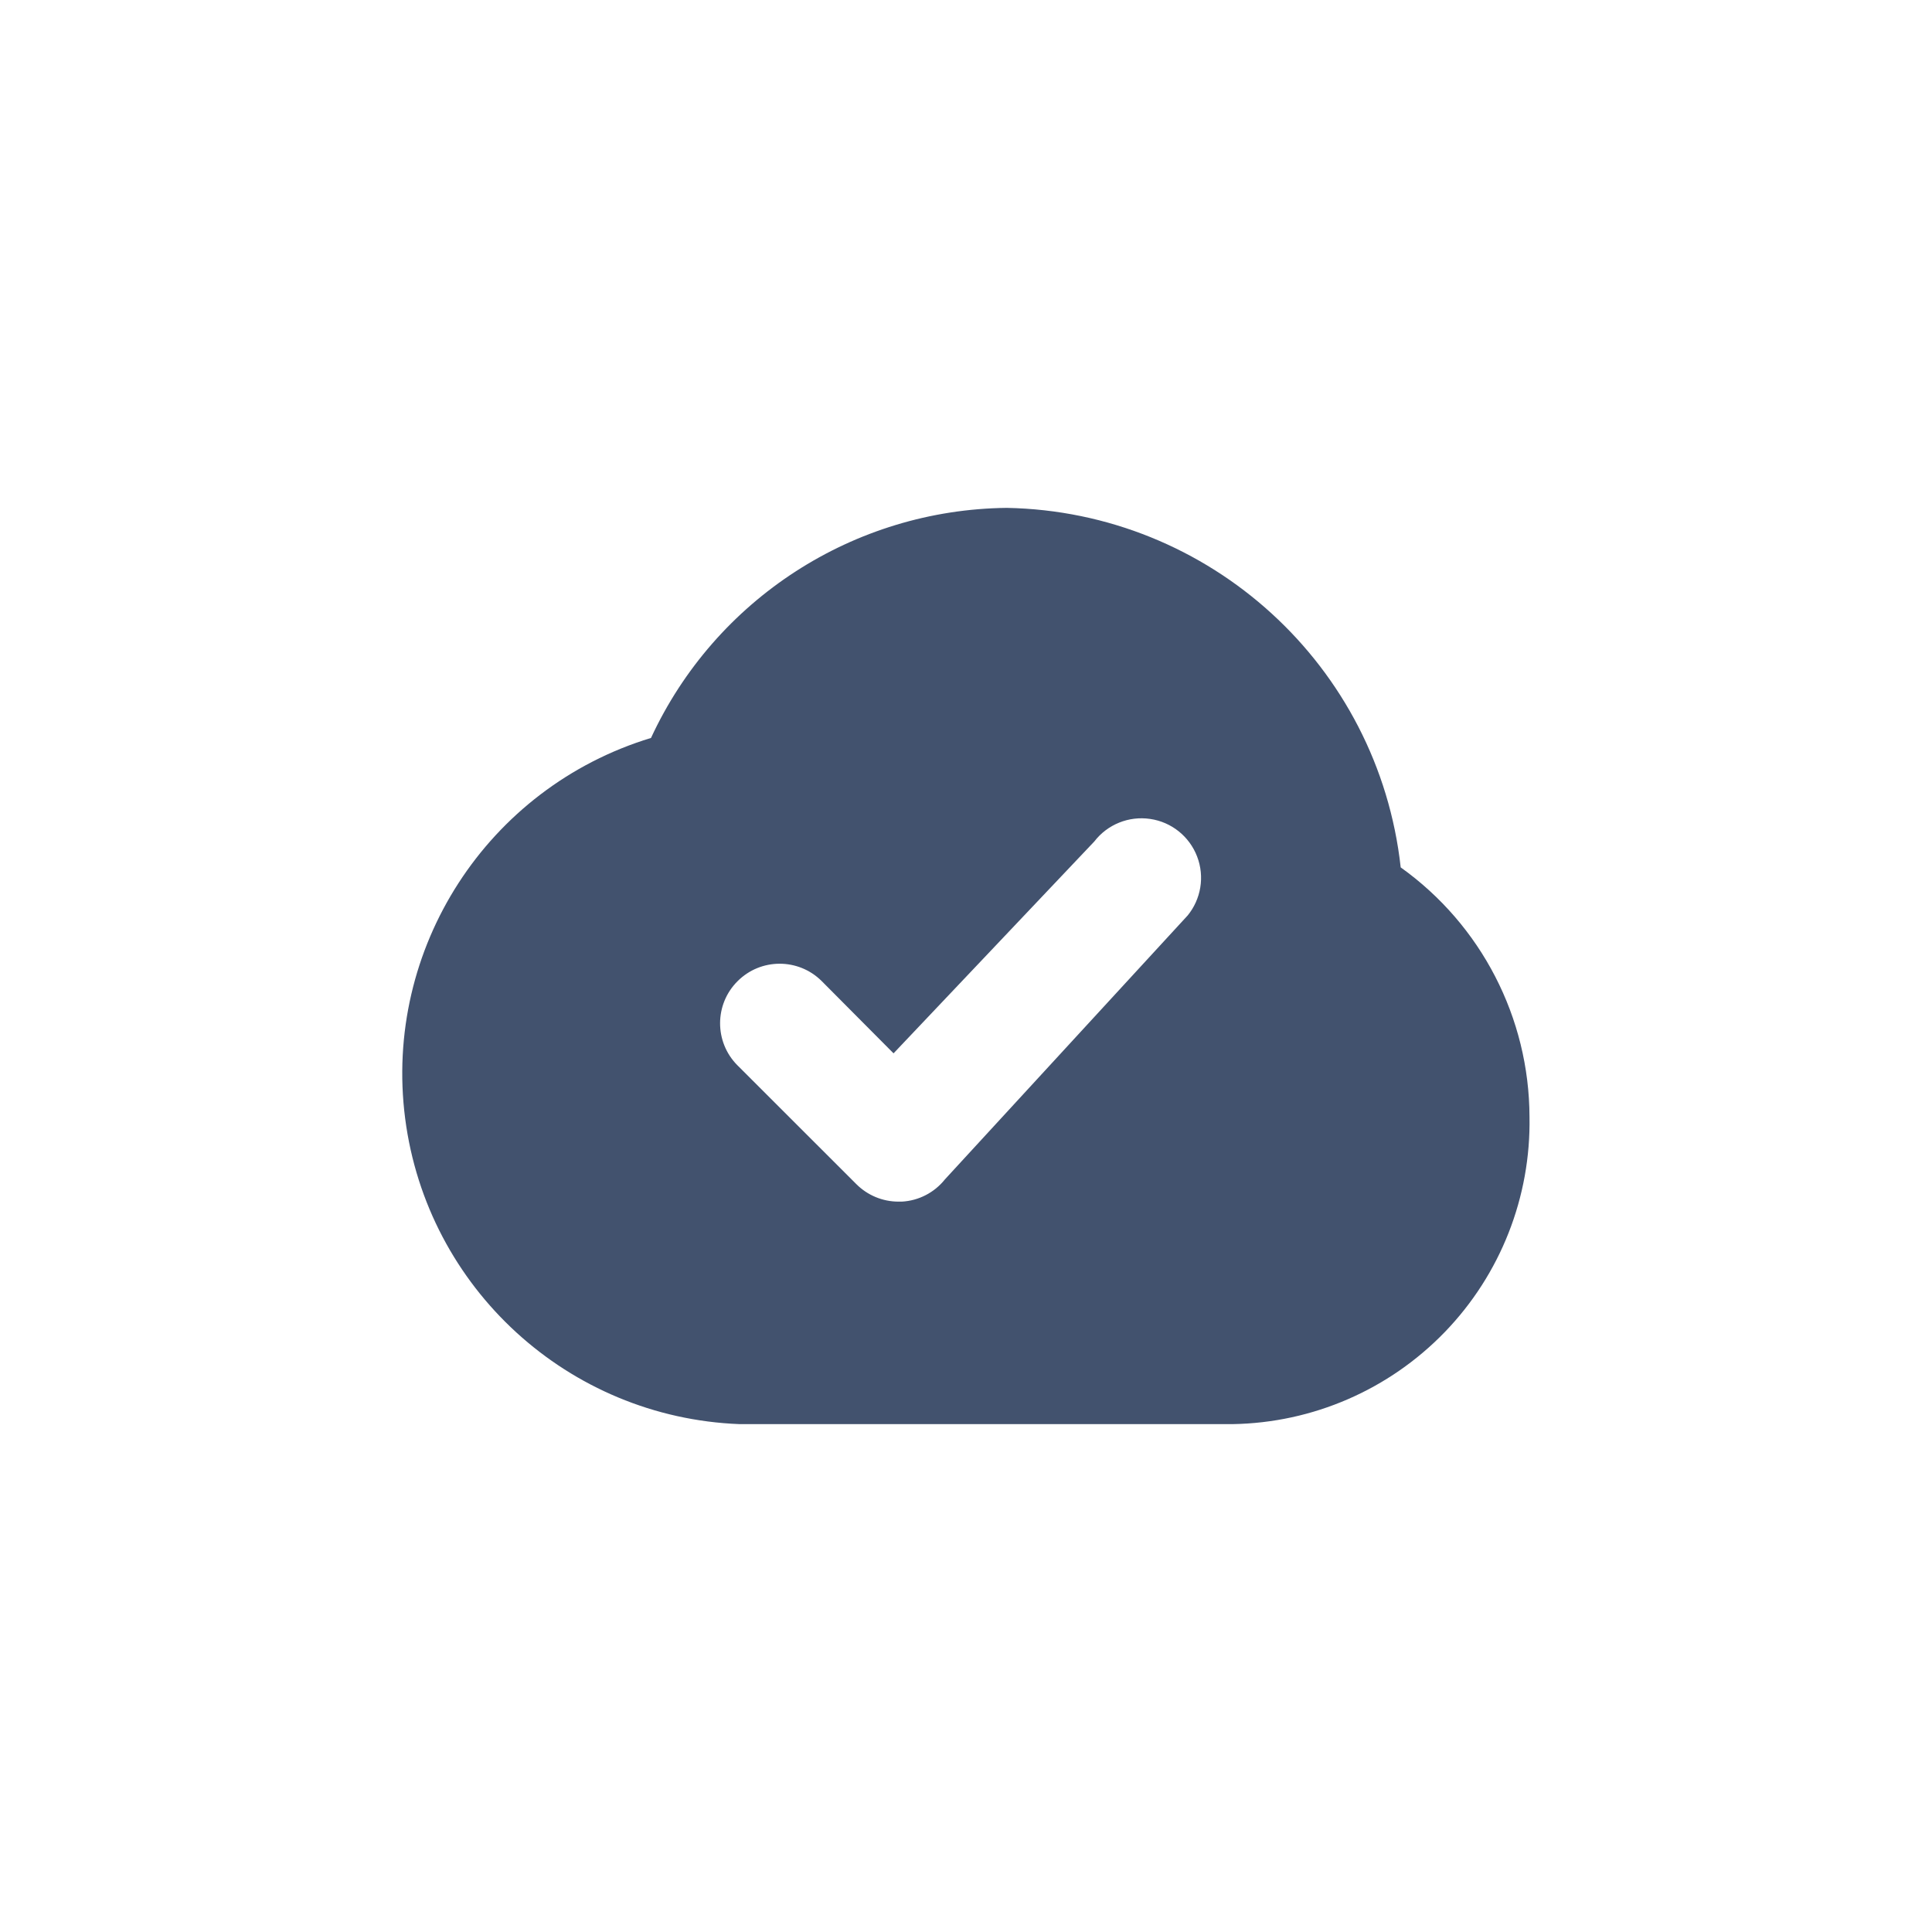 <svg width="24" height="24" viewBox="0 0 24 24" fill="none" xmlns="http://www.w3.org/2000/svg">
<path fill-rule="evenodd" clip-rule="evenodd" d="M17.4 10.775C17.123 8.268 15.028 6.356 12.506 6.309C10.605 6.33 8.886 7.442 8.087 9.167C6.052 9.786 4.761 11.784 5.033 13.894C5.306 16.004 7.061 17.609 9.187 17.691H15.312C16.308 17.675 17.256 17.263 17.948 16.547C18.64 15.831 19.018 14.869 19 13.873C18.996 12.643 18.401 11.49 17.4 10.775ZM14.751 11.375L11.738 14.651C11.607 14.815 11.412 14.916 11.202 14.927H11.161C10.965 14.927 10.777 14.849 10.638 14.71L9.159 13.232C8.873 12.943 8.874 12.476 9.162 12.189C9.449 11.901 9.915 11.899 10.205 12.185L11.1 13.085L13.594 10.453C13.757 10.241 14.023 10.134 14.287 10.173C14.552 10.211 14.775 10.39 14.871 10.64C14.967 10.89 14.92 11.172 14.749 11.378L14.751 11.375Z" fill="#42526E"/>
</svg>
